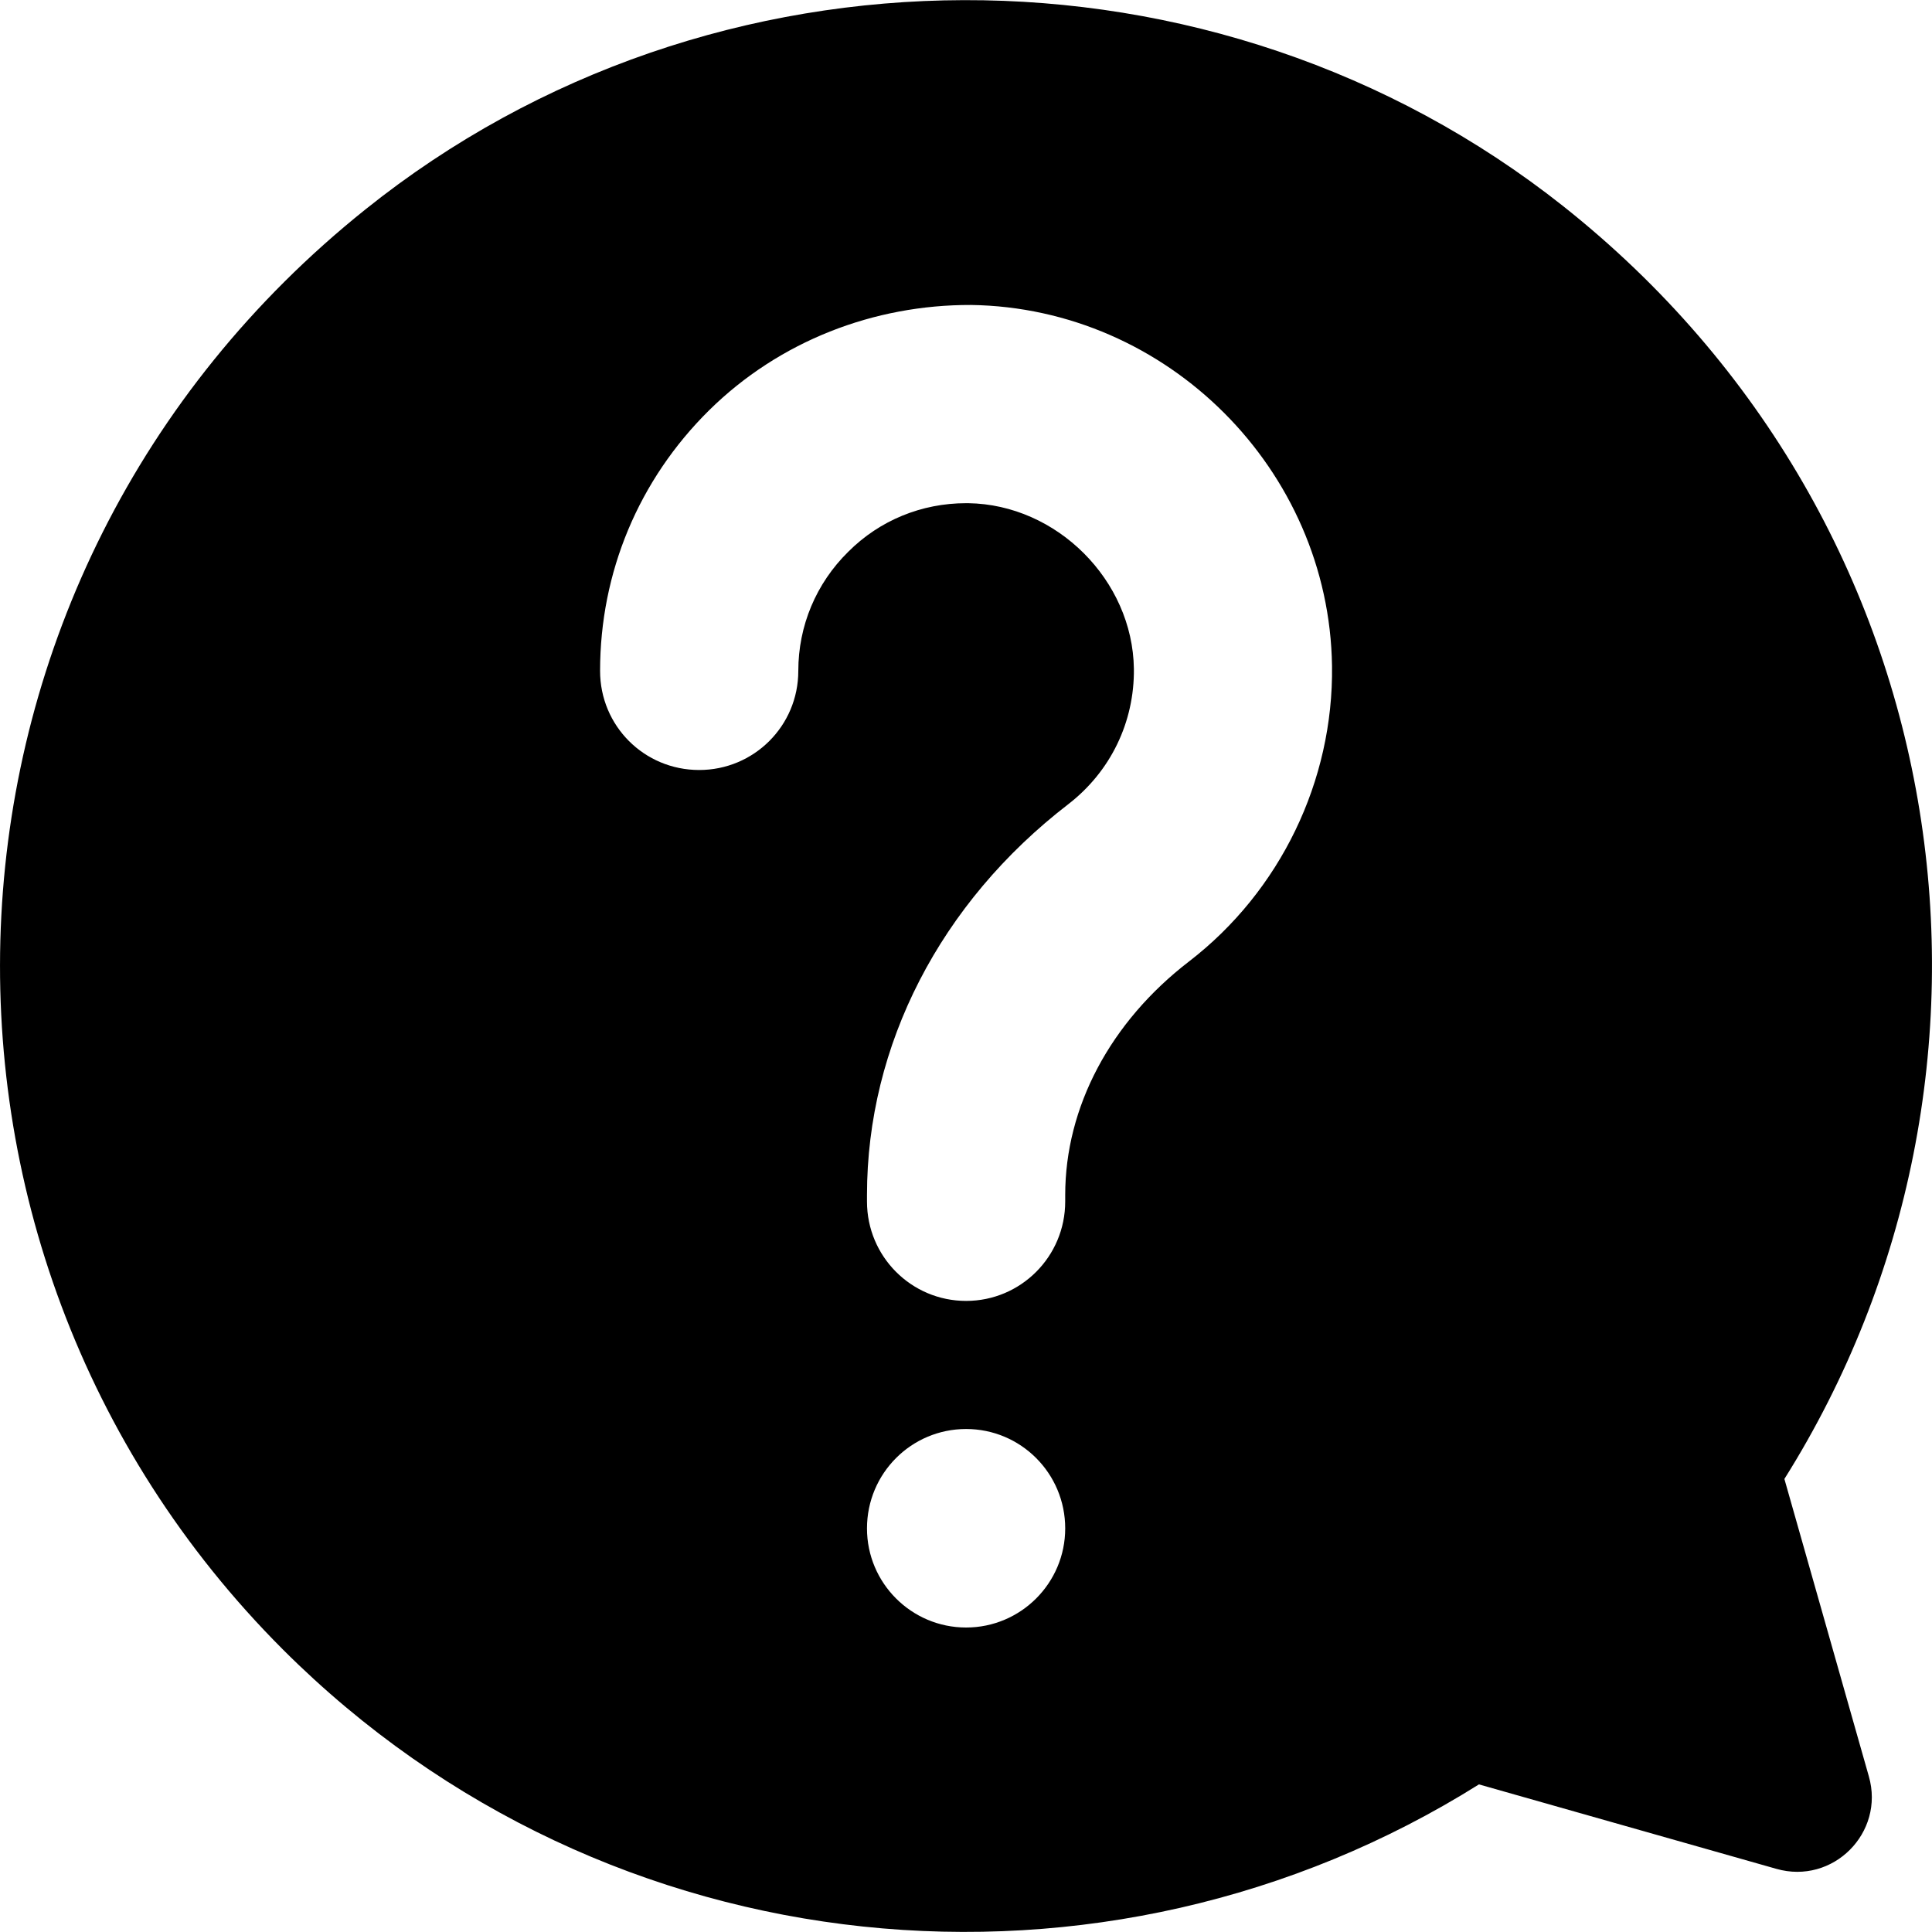 <svg width="20" height="20" viewBox="0 0 20 20" fill="none" xmlns="http://www.w3.org/2000/svg">
<g clip-path="url(#clip0_3298_3736)">
<path d="M18.472 15.31C21.099 11.13 20.34 5.431 16.182 2.134C12.577 -0.721 7.373 -0.709 3.784 2.167C-0.959 5.961 -1.242 12.902 2.929 17.076C6.293 20.437 11.448 20.896 15.31 18.472L18.388 19.346C18.974 19.514 19.514 18.973 19.346 18.388L18.472 15.31ZM10.001 16.848C9.435 16.848 8.975 16.388 8.975 15.822C8.975 15.252 9.435 14.793 10.001 14.793C10.567 14.793 11.027 15.252 11.027 15.822C11.027 16.388 10.567 16.848 10.001 16.848ZM12.31 9.952C11.493 10.58 11.027 11.461 11.027 12.371V12.438C11.027 13.008 10.567 13.467 10.001 13.467C9.435 13.467 8.975 13.008 8.975 12.438V12.371C8.975 10.818 9.734 9.345 11.059 8.325C11.496 7.987 11.744 7.476 11.738 6.923C11.725 6.006 10.94 5.222 10.023 5.209H10.001C9.541 5.209 9.107 5.386 8.782 5.711C8.448 6.039 8.264 6.479 8.264 6.945C8.264 7.515 7.804 7.971 7.238 7.971C6.669 7.971 6.212 7.515 6.212 6.945C6.212 5.926 6.611 4.968 7.341 4.247C8.068 3.53 9.046 3.154 10.052 3.157C12.085 3.186 13.76 4.862 13.789 6.894C13.805 8.084 13.252 9.226 12.31 9.952Z" fill="currentColor"/>
</g>
<defs>
<clipPath id="clip0_3298_3736">
<rect width="20" height="20" fill="white"/>
</clipPath>
</defs>
</svg>
